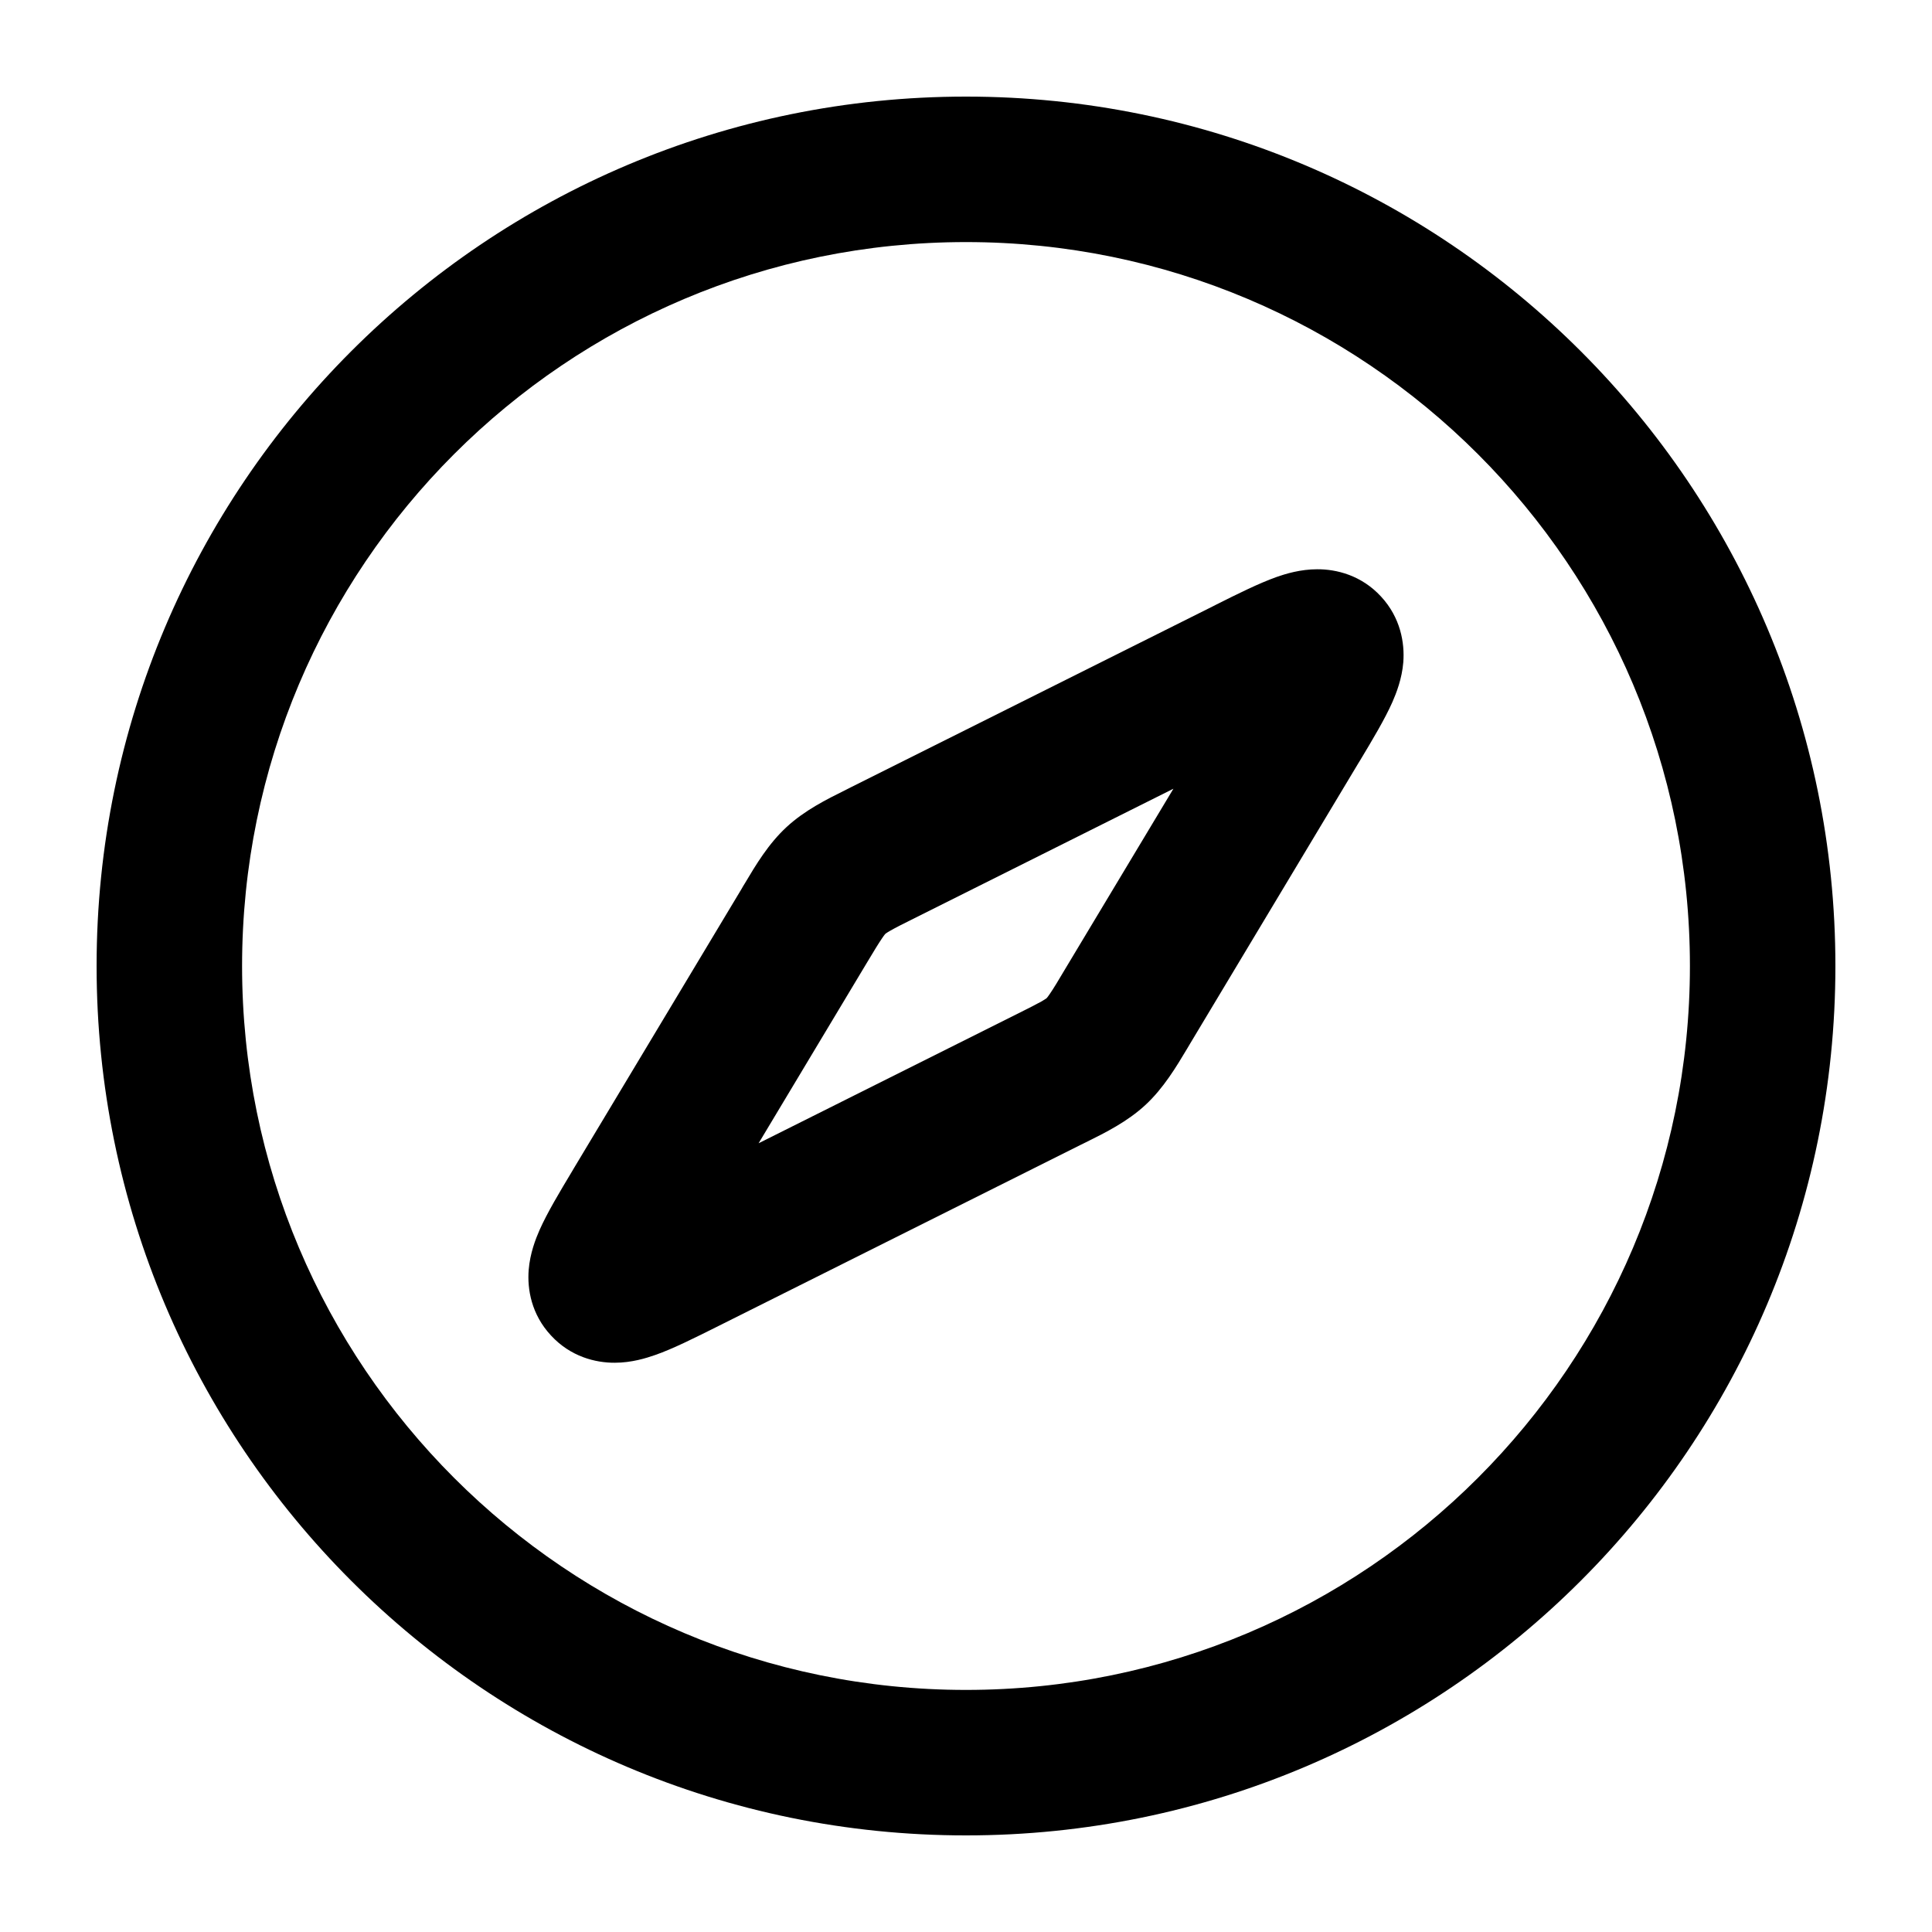<svg width="20" height="20" viewBox="0 0 20 20" fill="none" xmlns="http://www.w3.org/2000/svg">
<path fill-rule="evenodd" clip-rule="evenodd" d="M10 2.506C5.861 2.506 2.506 5.861 2.506 10C2.506 14.139 5.861 17.494 10 17.494C14.139 17.494 17.494 14.139 17.494 10C17.494 5.861 14.139 2.506 10 2.506ZM1 10C1 5.029 5.029 1 10 1C14.971 1 19 5.029 19 10C19 14.971 14.971 19 10 19C5.029 19 1 14.971 1 10Z" fill="black"/>
<path fill-rule="evenodd" clip-rule="evenodd" d="M12.147 8.165L11.029 10.027C10.951 10.159 10.907 10.231 10.871 10.284C10.855 10.308 10.845 10.32 10.84 10.327L10.835 10.332L10.834 10.333L10.834 10.334L10.828 10.338C10.821 10.343 10.808 10.351 10.783 10.366C10.727 10.397 10.651 10.436 10.514 10.504L7.853 11.835L8.97 9.973C9.049 9.841 9.093 9.769 9.129 9.716C9.145 9.692 9.155 9.679 9.16 9.673L9.165 9.668L9.165 9.667L9.166 9.666L9.172 9.662C9.179 9.657 9.192 9.648 9.217 9.634C9.273 9.602 9.348 9.564 9.485 9.496L12.147 8.165ZM13.636 5.893C13.835 5.892 14.093 5.955 14.296 6.175C14.499 6.394 14.542 6.656 14.527 6.855C14.513 7.027 14.455 7.174 14.414 7.268C14.335 7.446 14.206 7.661 14.08 7.871C14.073 7.882 14.066 7.894 14.059 7.905L12.321 10.802C12.311 10.818 12.302 10.835 12.292 10.851C12.173 11.05 12.044 11.265 11.858 11.438C11.671 11.611 11.447 11.723 11.239 11.826C11.222 11.835 11.205 11.843 11.188 11.851L7.447 13.722C7.435 13.728 7.423 13.734 7.411 13.74C7.192 13.849 6.968 13.962 6.785 14.026C6.688 14.06 6.537 14.107 6.364 14.107C6.165 14.108 5.907 14.045 5.704 13.825C5.5 13.606 5.457 13.344 5.473 13.145C5.487 12.973 5.545 12.825 5.586 12.732C5.665 12.554 5.794 12.339 5.92 12.129C5.927 12.118 5.933 12.106 5.94 12.095L7.679 9.198C7.688 9.181 7.698 9.165 7.708 9.149C7.827 8.949 7.955 8.735 8.142 8.562C8.329 8.389 8.553 8.277 8.761 8.174C8.778 8.165 8.795 8.157 8.812 8.148L12.553 6.278C12.565 6.272 12.576 6.266 12.588 6.26C12.807 6.15 13.032 6.038 13.215 5.973C13.312 5.939 13.463 5.893 13.636 5.893Z" fill="black"/>
</svg>

